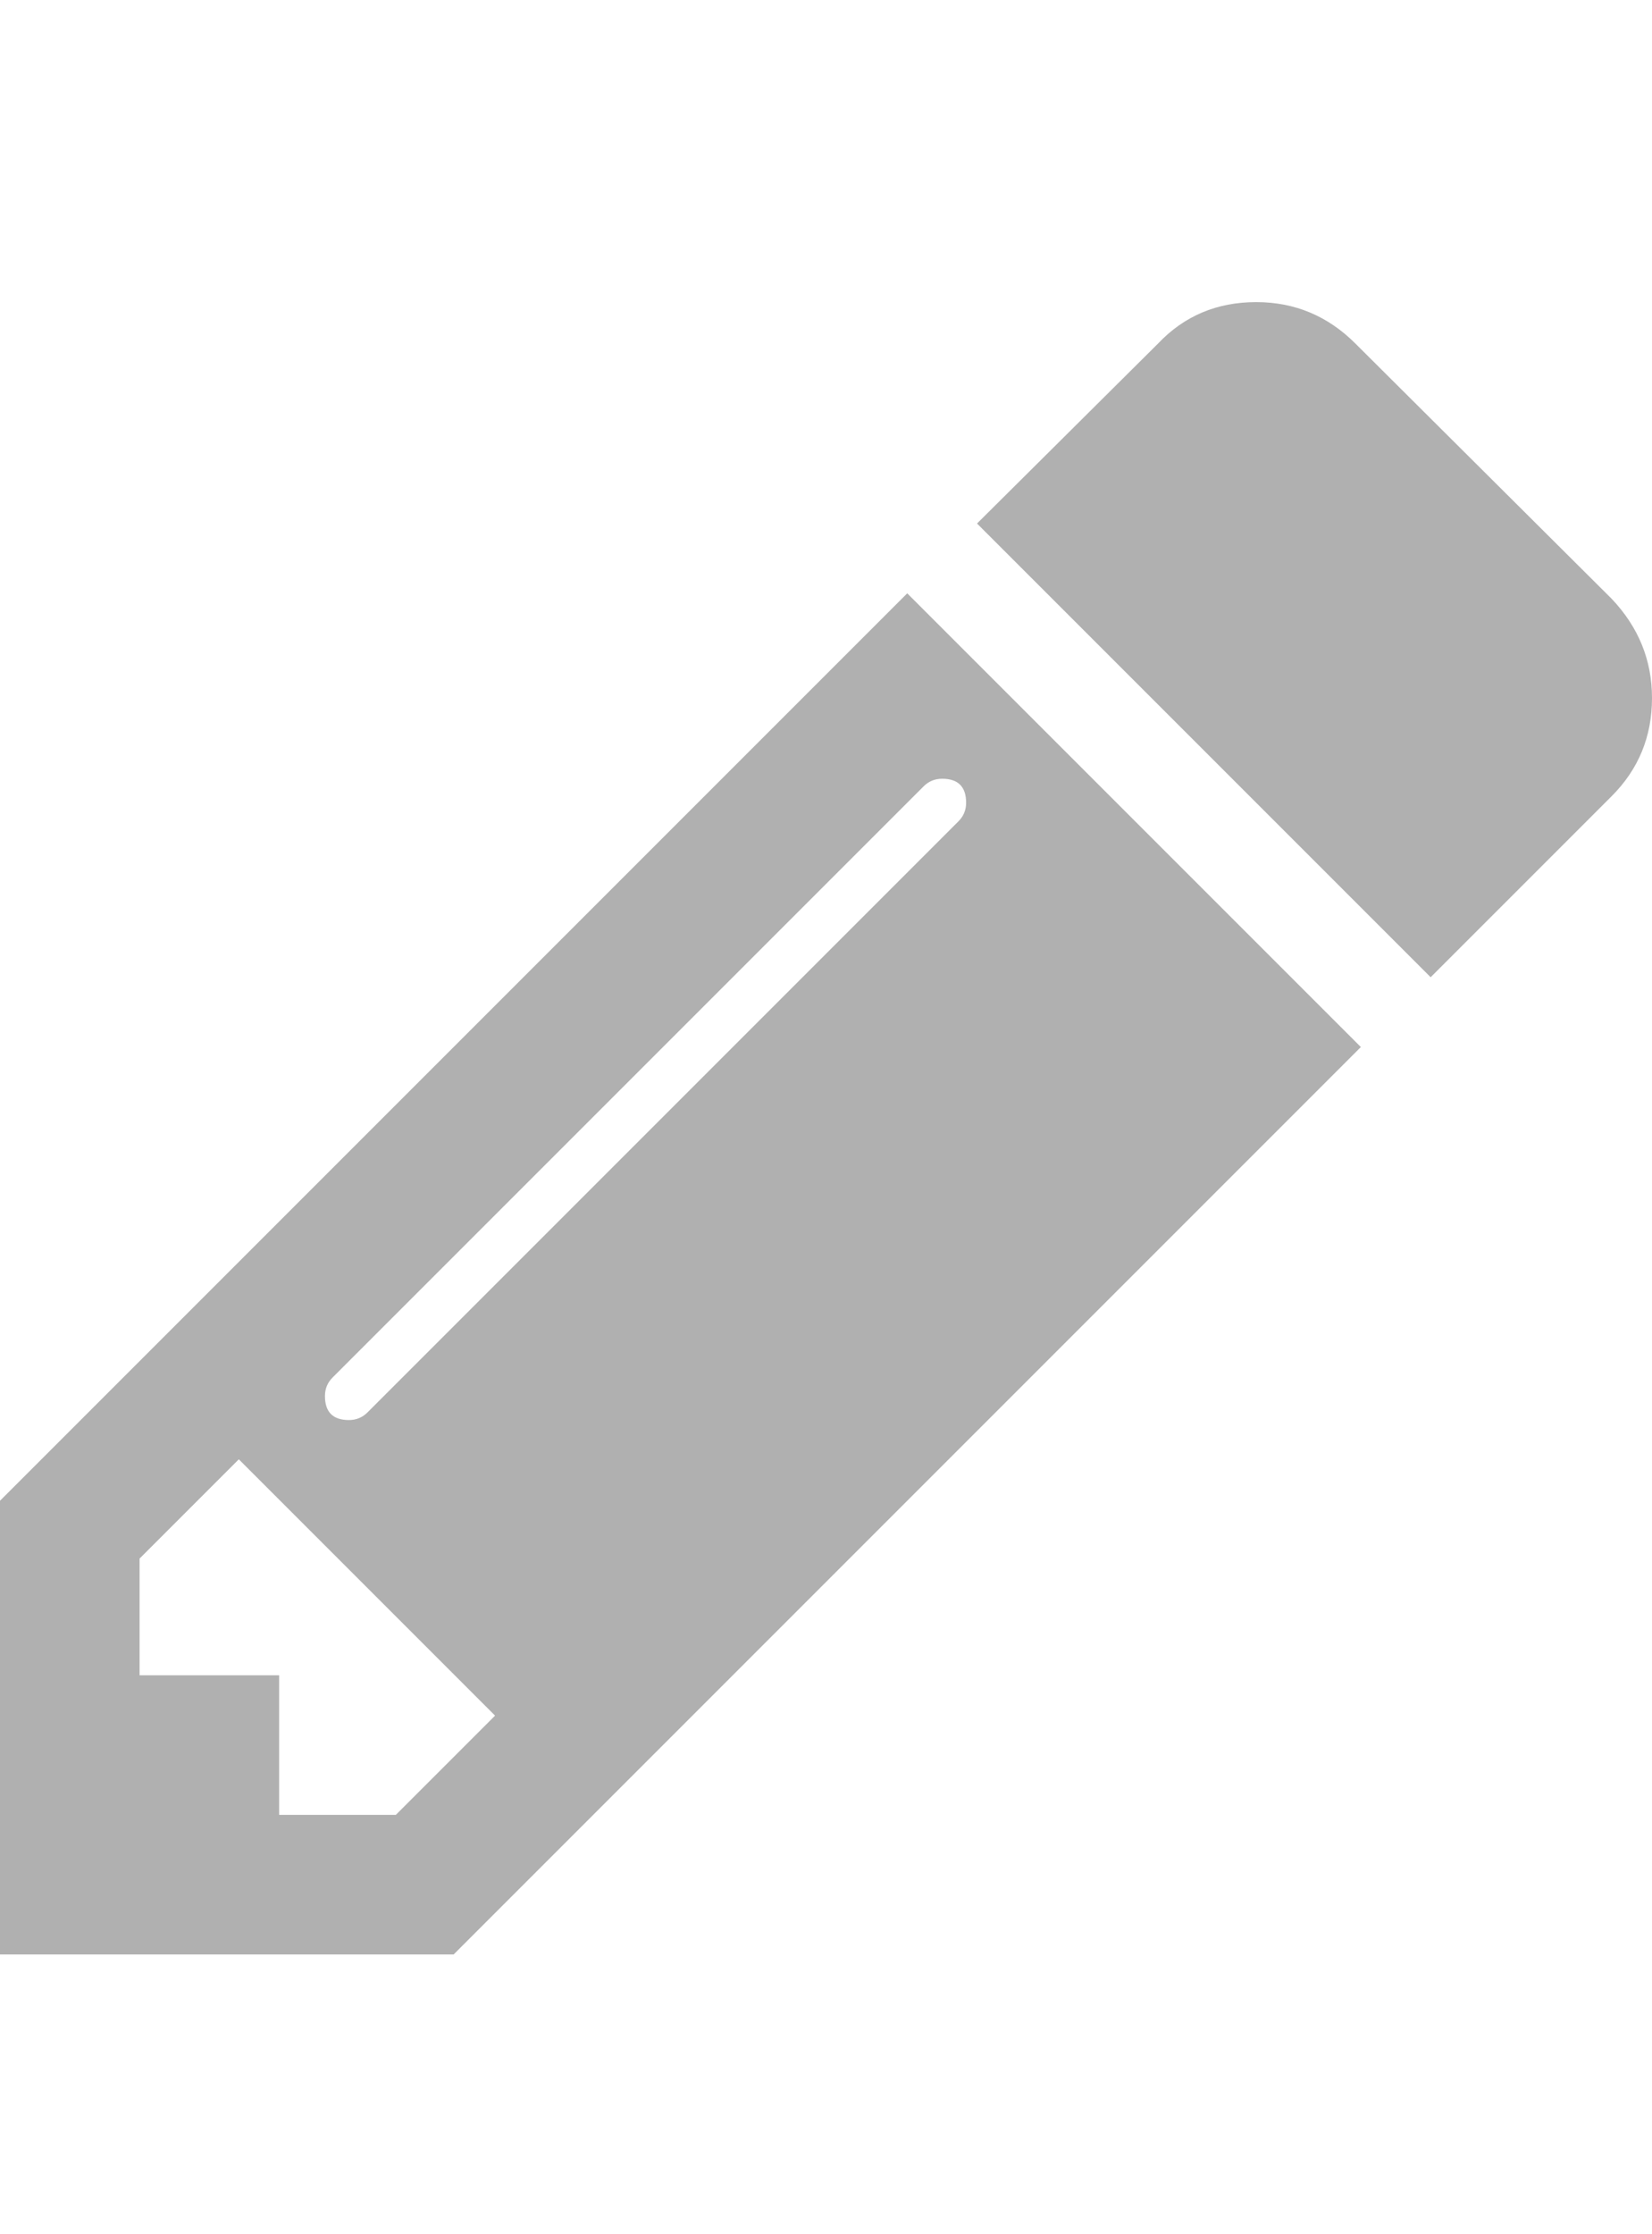<svg contentscripttype="text/ecmascript" viewBox="0 0 1515 2048" xml:space="preserve" xmlns="http://www.w3.org/2000/svg"><path d="m363 1664 91-91-235-235-91 91v107h128v128h107zm523-928c0-14.667-7.333-22-22-22-6.667 0-12.333 2.333-17 7l-542 542c-4.667 4.667-7 10.333-7 17 0 14.667 7.333 22 22 22 6.667 0 12.333-2.333 17-7l542-542c4.667-4.667 7-10.333 7-17zm-54-192 416 416-832 832H0v-416l832-832zm683 96c0 35.333-12.333 65.333-37 90l-166 166-416-416 166-165c24-25.333 54-38 90-38 35.333 0 65.667 12.667 91 38l235 234c24.667 26 37 56.333 37 91z" fill="#b0b0b0" class="fill-000000"></path></svg>